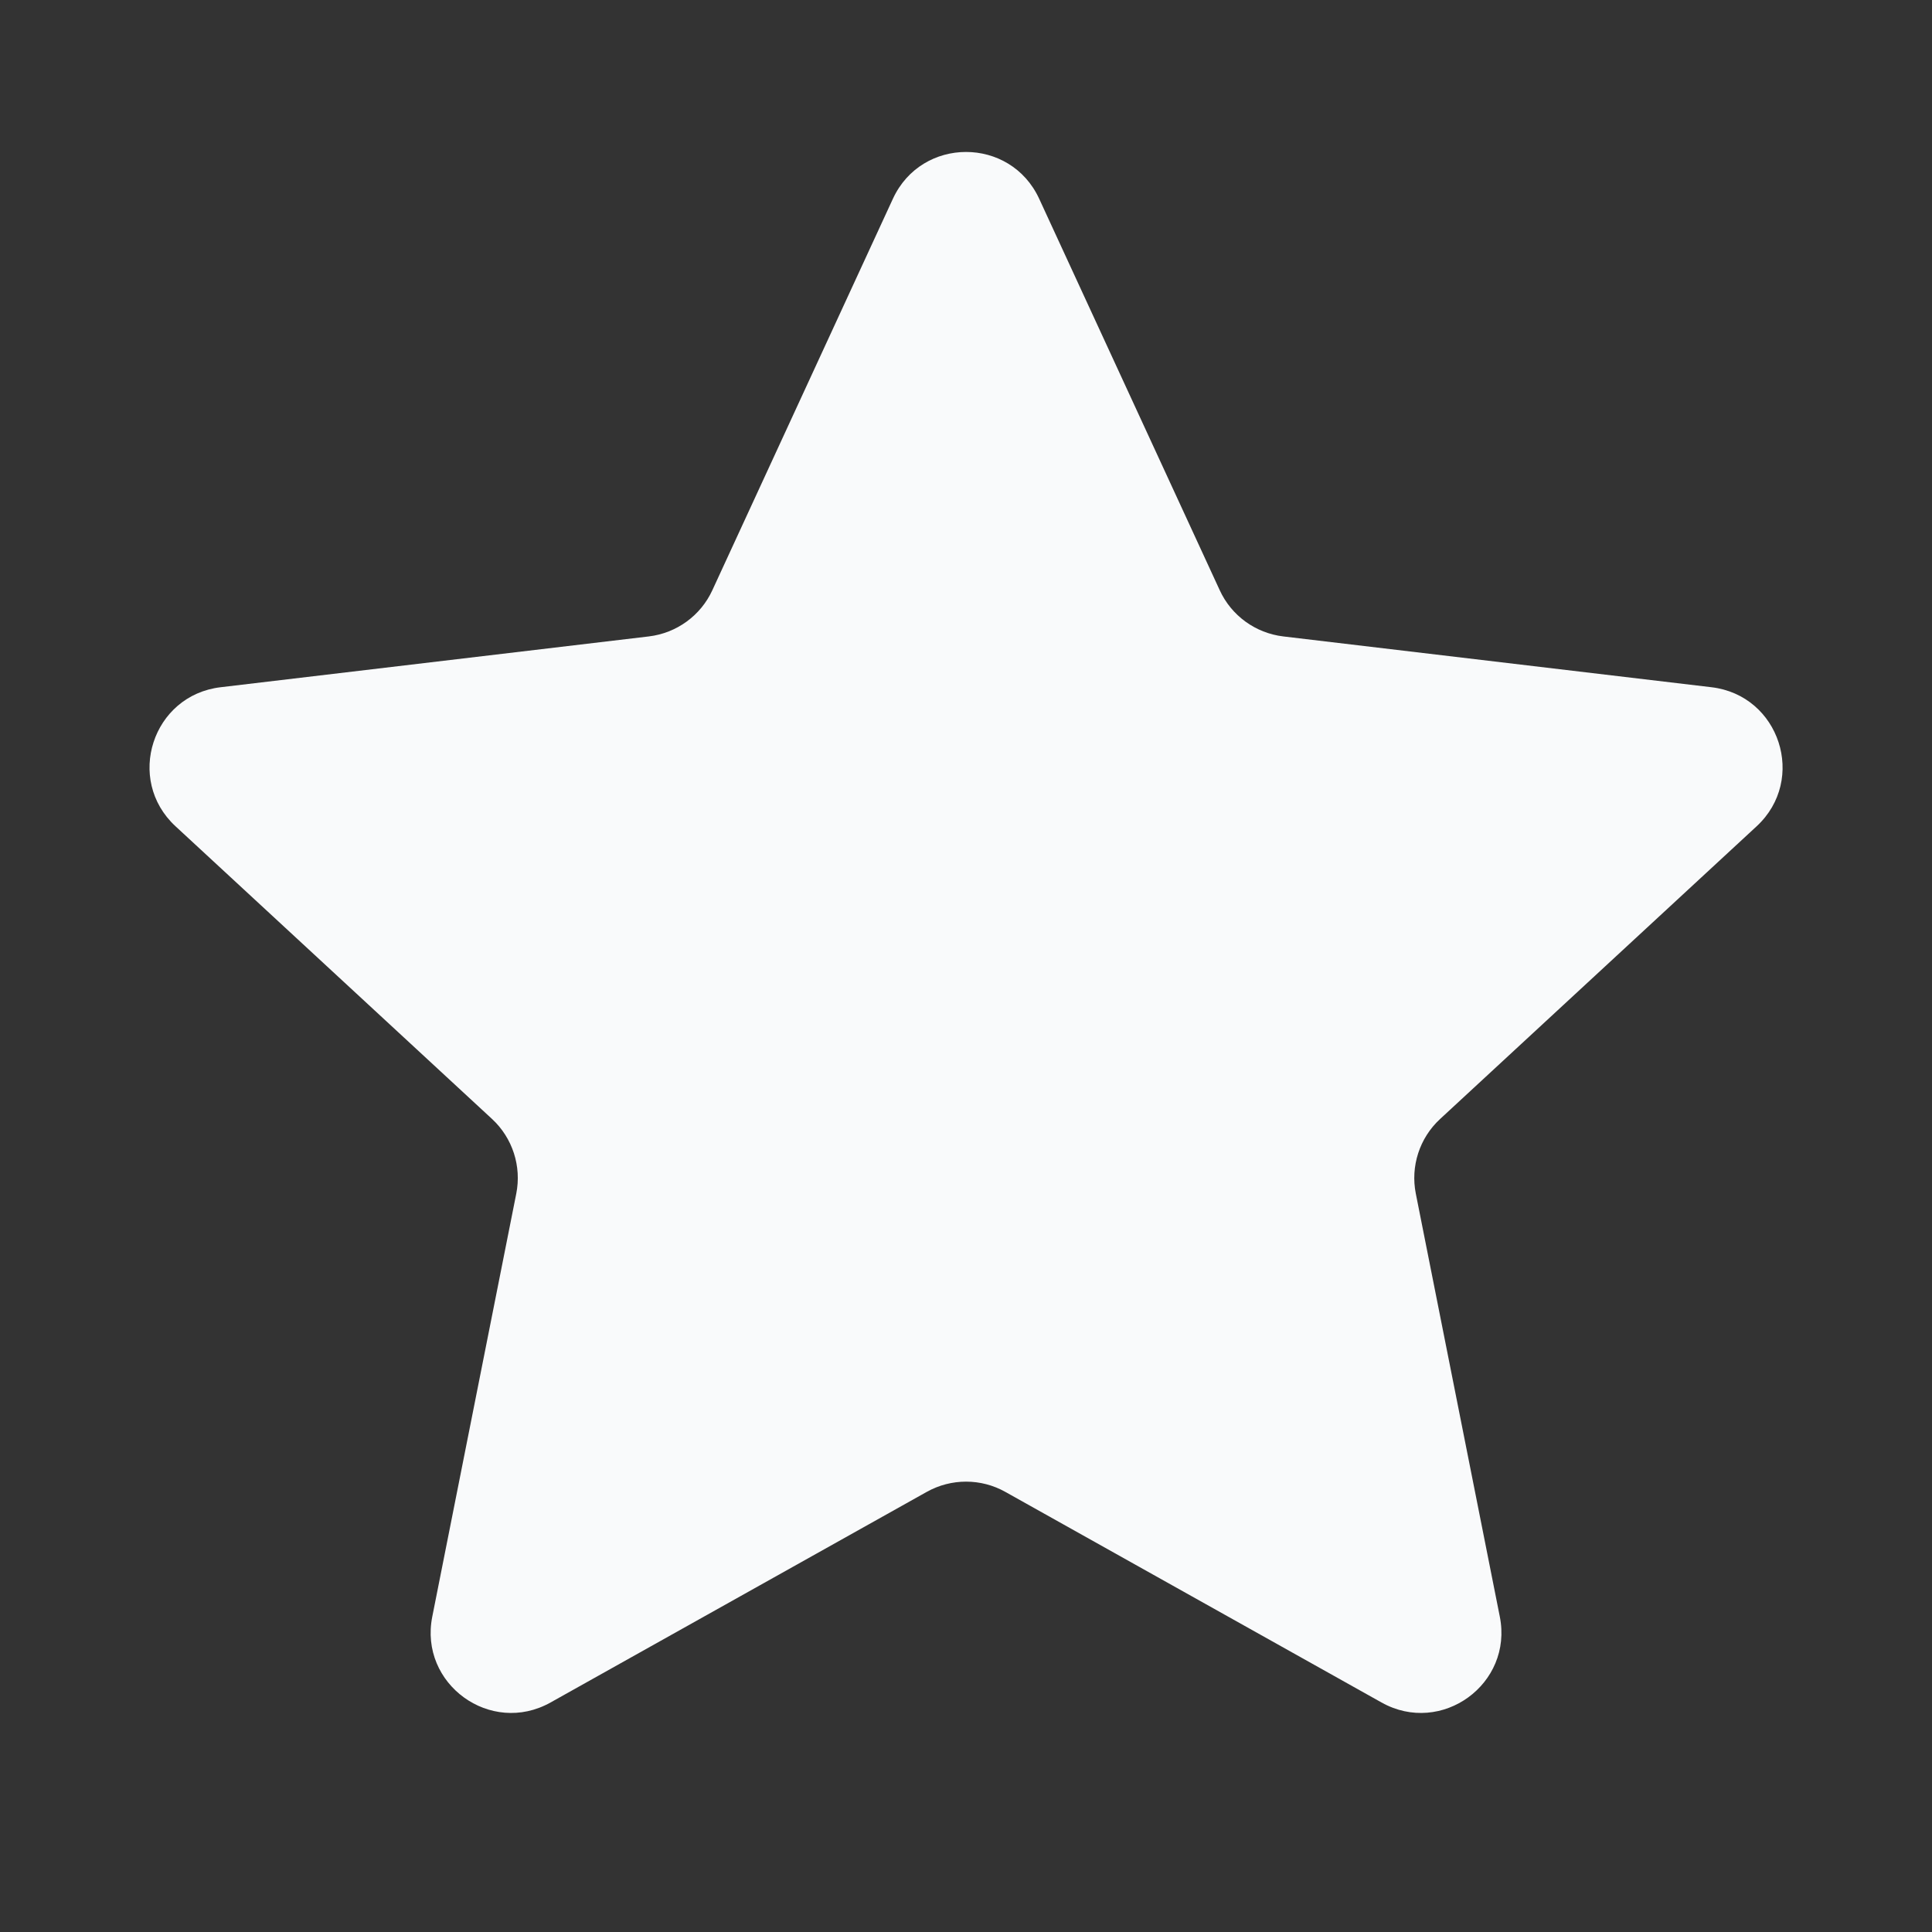<svg width="24" height="24" viewBox="0 0 24 24" fill="none" xmlns="http://www.w3.org/2000/svg">
<rect x="0" y="0" width="24" height="24" fill="#333333" stroke="none"/>
<path d="M12.489 18.533C12.186 18.363 11.816 18.363 11.512 18.533L6.839 21.149C6.094 21.566 5.203 20.919 5.37 20.082L6.413 14.829C6.481 14.488 6.367 14.136 6.112 13.9L2.18 10.264C1.553 9.684 1.893 8.637 2.741 8.537L8.059 7.906C8.404 7.865 8.704 7.648 8.849 7.332L11.092 2.469C11.45 1.694 12.551 1.694 12.909 2.469L15.152 7.332C15.297 7.648 15.597 7.865 15.942 7.906L21.26 8.537C22.108 8.637 22.448 9.684 21.822 10.264L17.89 13.9C17.634 14.136 17.52 14.488 17.588 14.829L18.631 20.082C18.798 20.919 17.907 21.566 17.162 21.149L12.489 18.533Z" fill="#F9FAFB"/>
</svg>
